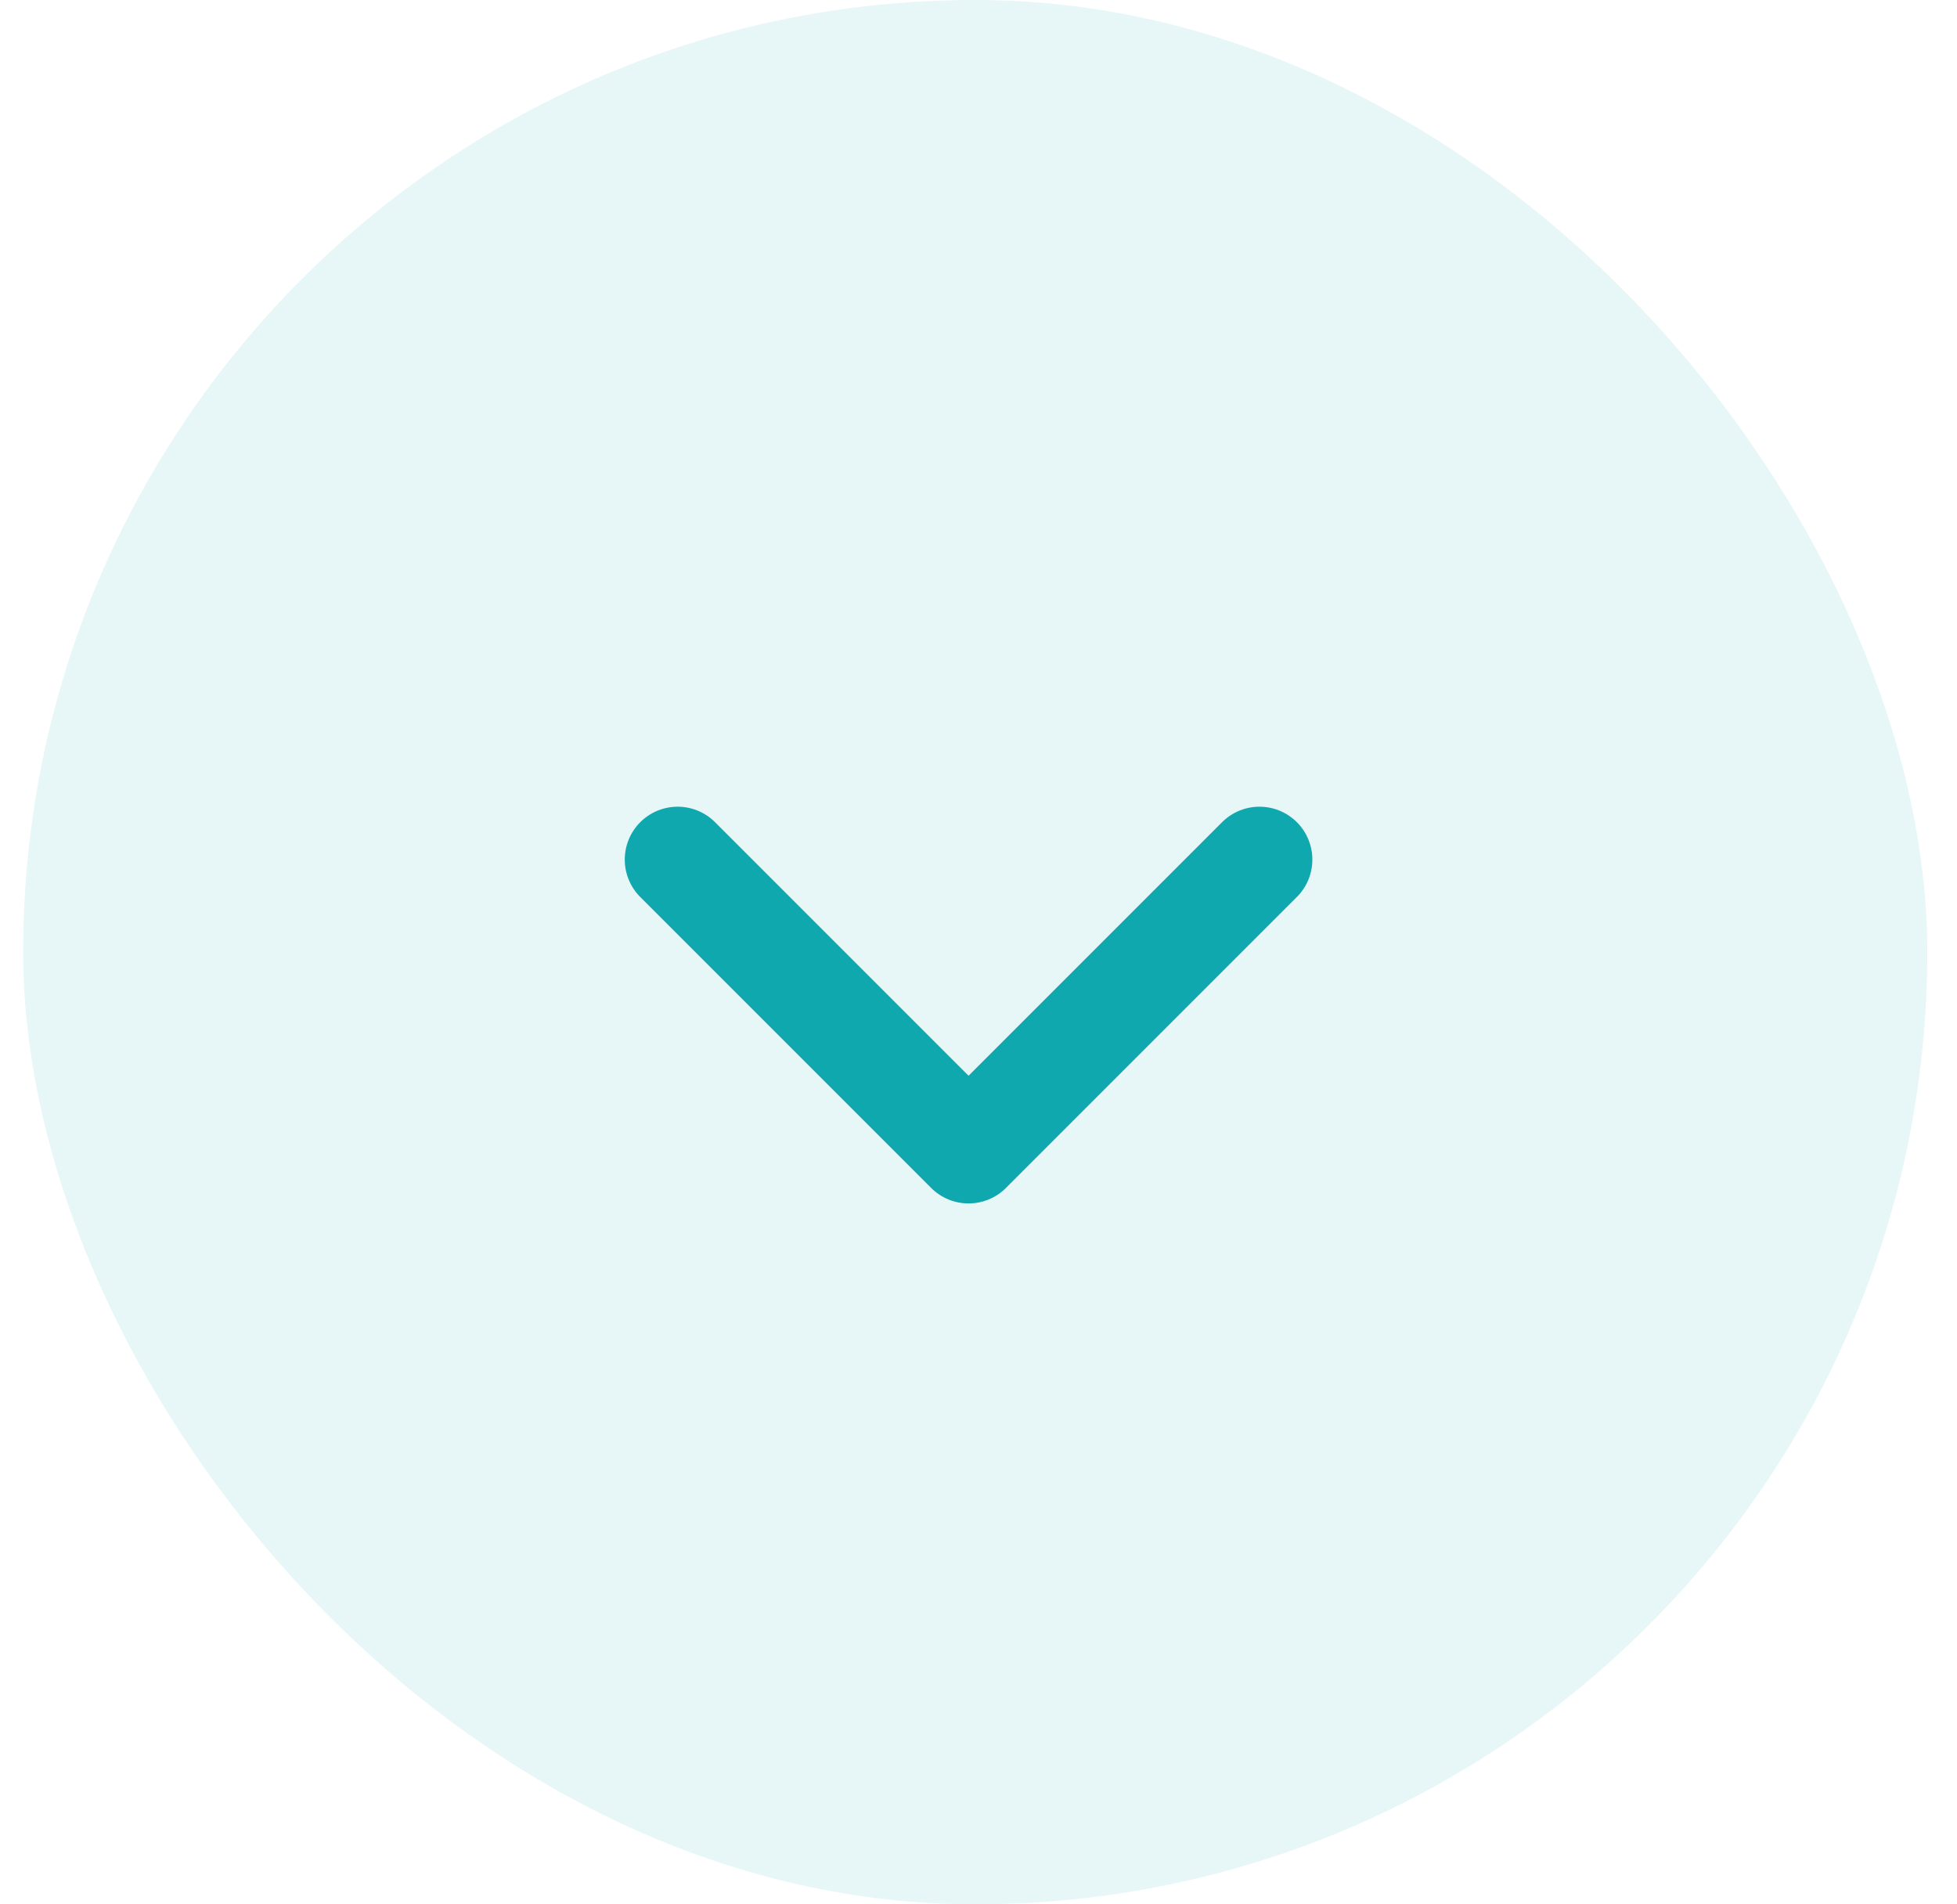 <svg width="37" height="36" viewBox="0 0 37 36" fill="none" xmlns="http://www.w3.org/2000/svg">
<rect opacity="0.1" x="0.438" width="36" height="36" rx="18" fill="#0FA8AE"/>
<path d="M12.812 16.25L18.312 21.75L23.812 16.25" stroke="#0FA8AE" stroke-width="2" stroke-linecap="round" stroke-linejoin="round"/>
</svg>
